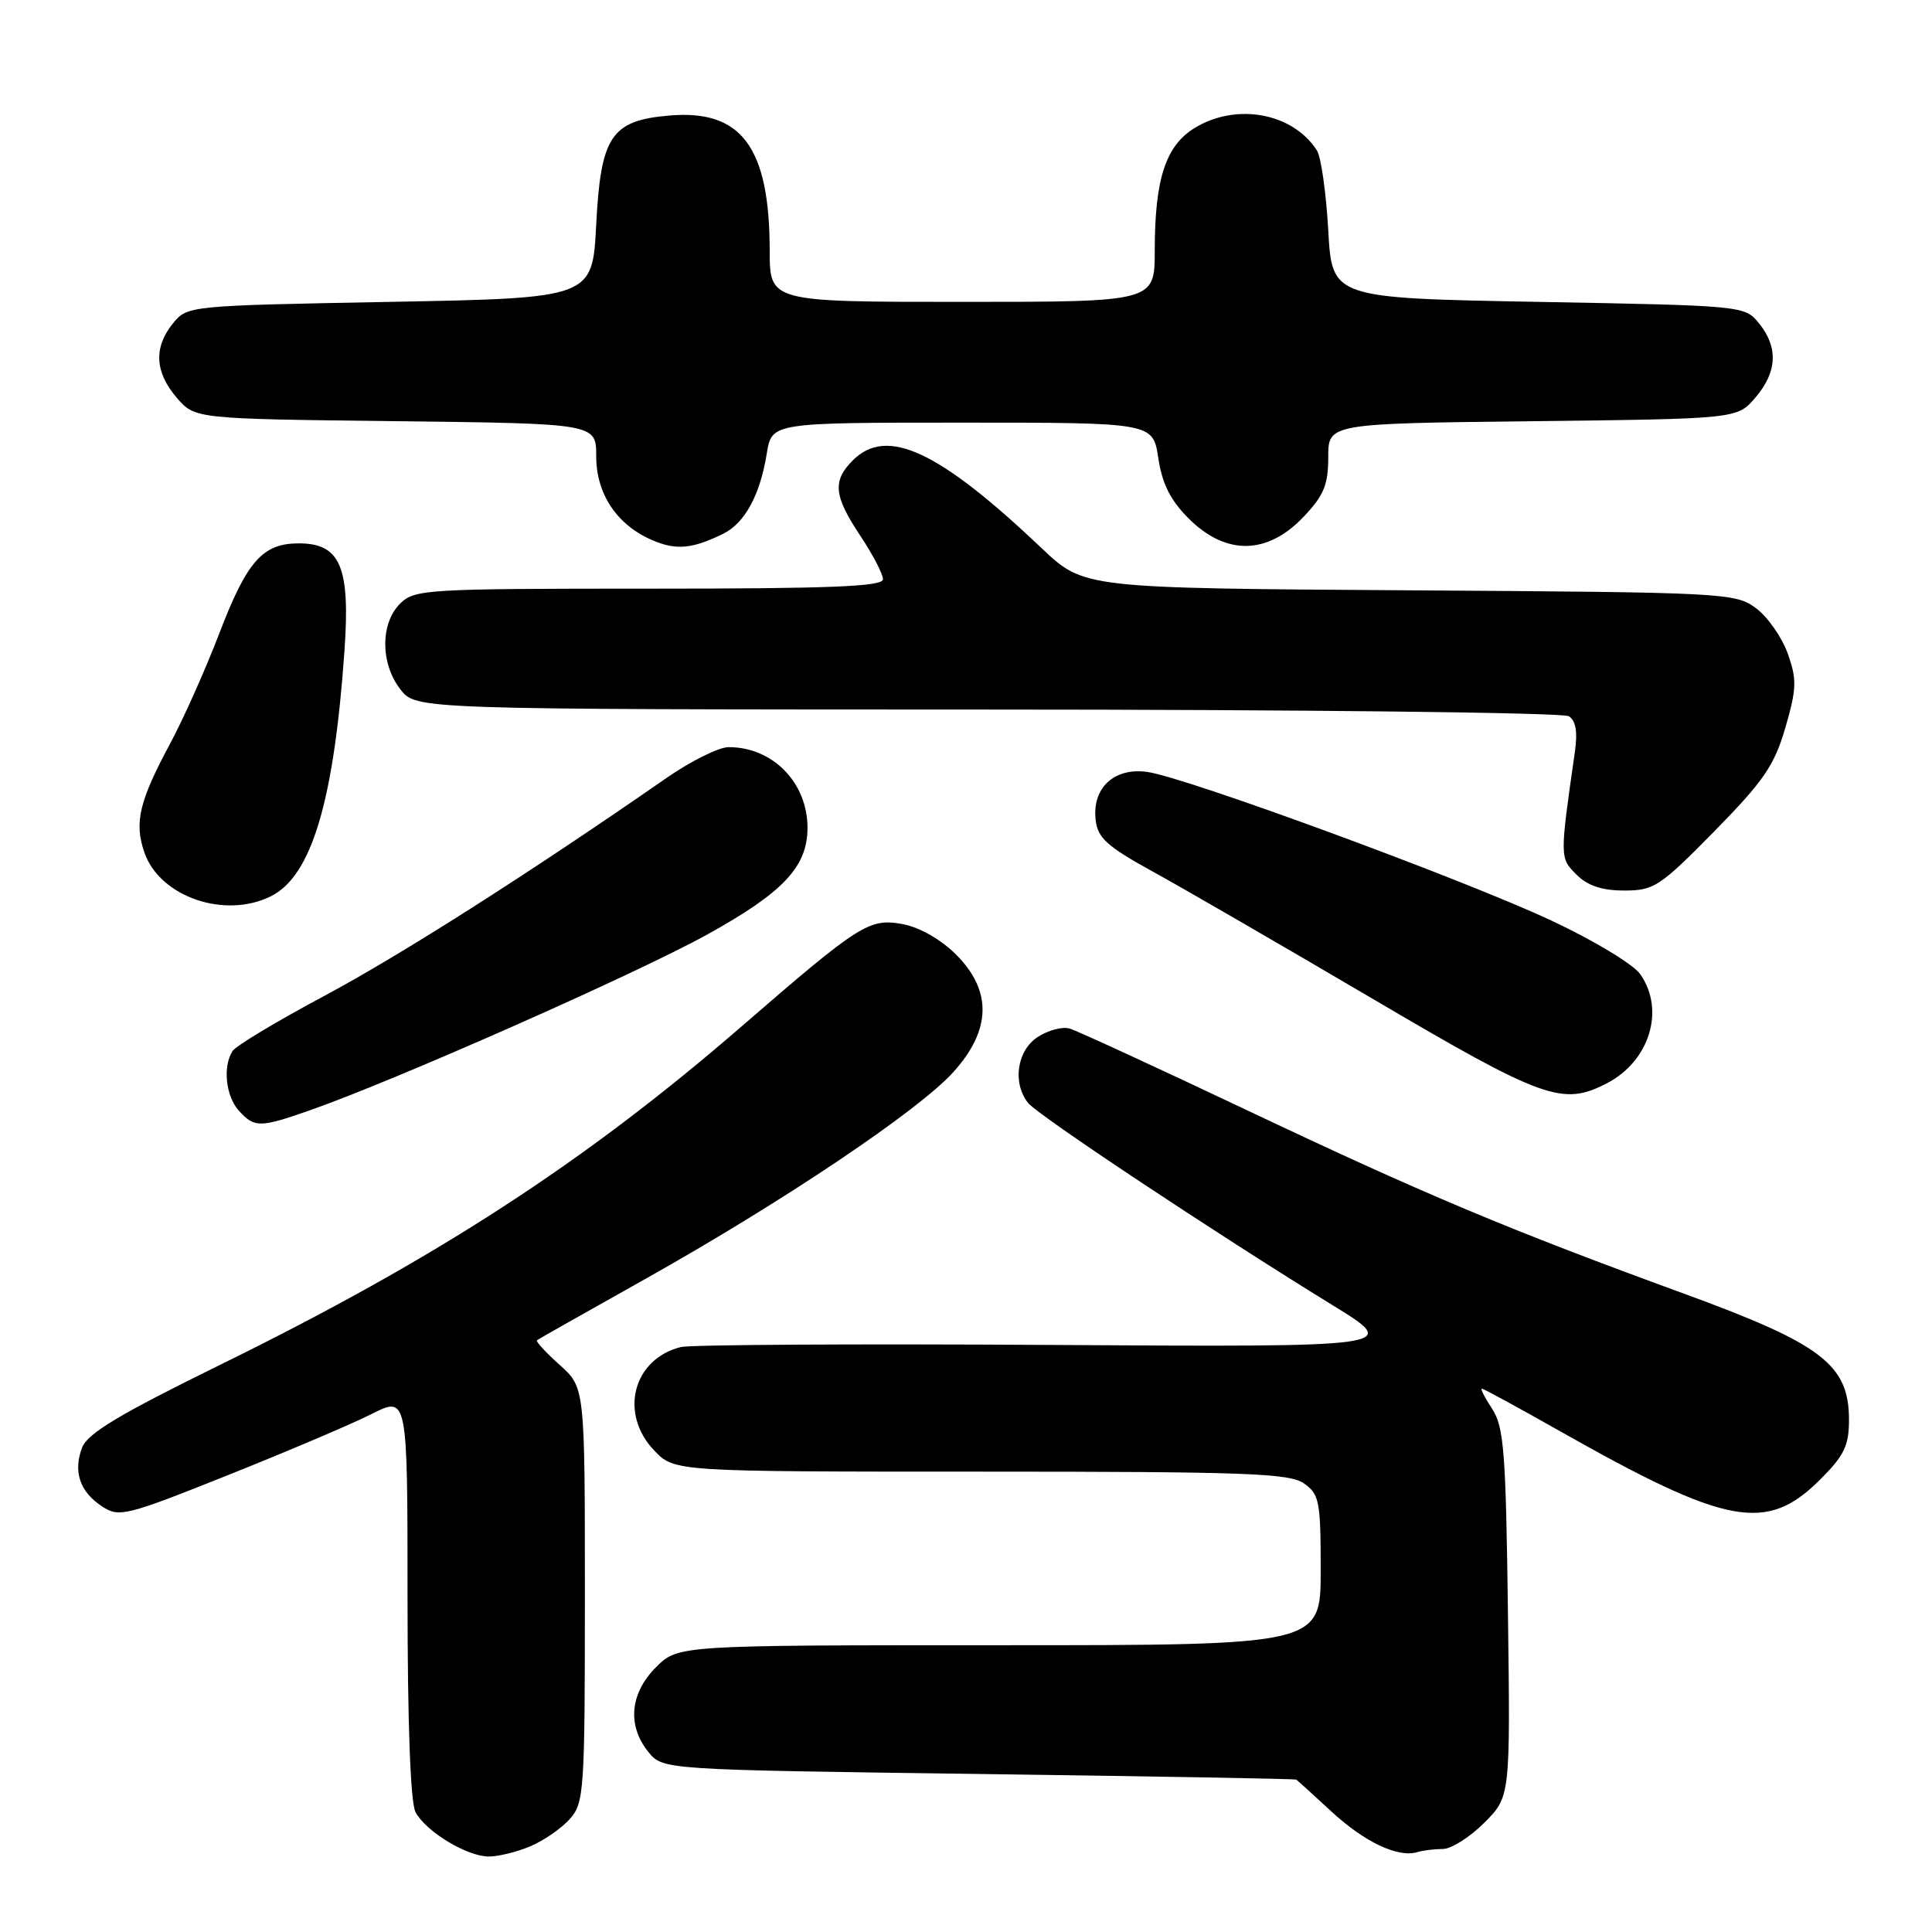 <?xml version="1.0" encoding="UTF-8" standalone="no"?>
<!DOCTYPE svg PUBLIC "-//W3C//DTD SVG 1.1//EN" "http://www.w3.org/Graphics/SVG/1.1/DTD/svg11.dtd" >
<svg xmlns="http://www.w3.org/2000/svg" xmlns:xlink="http://www.w3.org/1999/xlink" version="1.1" viewBox="0 0 256 256">
 <g >
 <path fill="currentColor"
d=" M 70.28 244.64 C 72.05 243.89 74.40 242.27 75.50 241.03 C 77.40 238.91 77.50 237.38 77.50 211.31 C 77.50 183.84 77.50 183.84 74.15 180.85 C 72.31 179.20 70.96 177.74 71.15 177.59 C 71.34 177.44 77.78 173.80 85.45 169.50 C 103.67 159.28 121.71 147.17 126.32 142.06 C 131.36 136.48 131.48 131.28 126.68 126.48 C 124.70 124.50 121.86 122.88 119.65 122.46 C 115.19 121.63 113.99 122.38 98.27 136.00 C 77.43 154.05 57.76 166.81 29.18 180.84 C 15.82 187.40 11.60 189.93 10.88 191.81 C 9.67 195.00 10.58 197.68 13.53 199.61 C 15.78 201.09 16.68 200.87 30.21 195.46 C 38.07 192.32 46.64 188.68 49.25 187.36 C 54.00 184.97 54.00 184.97 54.00 211.55 C 54.00 228.42 54.39 238.86 55.06 240.12 C 56.45 242.71 61.88 245.99 64.78 246.00 C 66.04 246.00 68.51 245.39 70.28 244.64 Z  M 191.18 245.00 C 192.29 245.00 194.76 243.44 196.66 241.54 C 200.13 238.07 200.13 238.07 199.81 213.74 C 199.54 192.47 199.28 189.07 197.73 186.70 C 196.75 185.22 196.13 184.00 196.35 184.00 C 196.57 184.00 201.12 186.48 206.46 189.50 C 228.85 202.18 234.07 203.16 241.20 196.03 C 244.36 192.88 245.00 191.55 245.00 188.15 C 245.00 180.83 241.45 178.11 223.23 171.45 C 199.84 162.91 188.76 158.26 165.00 147.00 C 153.18 141.40 142.71 136.58 141.75 136.29 C 140.79 136.00 138.88 136.51 137.50 137.41 C 134.73 139.22 134.12 143.52 136.25 146.17 C 137.56 147.80 161.05 163.40 176.55 172.93 C 185.61 178.50 185.61 178.50 139.05 178.21 C 113.45 178.05 91.48 178.18 90.22 178.49 C 83.87 180.06 82.00 187.30 86.69 192.20 C 89.37 195.00 89.37 195.00 129.96 195.00 C 165.08 195.00 170.85 195.21 172.78 196.56 C 174.82 197.99 175.00 198.92 175.00 208.06 C 175.00 218.00 175.00 218.00 132.42 218.00 C 89.85 218.00 89.85 218.00 86.92 220.92 C 83.47 224.38 83.08 228.64 85.91 232.14 C 87.82 234.50 87.82 234.50 129.66 235.06 C 152.67 235.37 171.62 235.70 171.77 235.81 C 171.92 235.91 174.03 237.83 176.46 240.07 C 180.85 244.12 185.29 246.20 187.83 245.41 C 188.56 245.19 190.07 245.00 191.18 245.00 Z  M 41.09 147.11 C 52.16 143.25 84.42 128.98 93.71 123.83 C 103.81 118.24 106.99 114.85 107.00 109.70 C 107.00 103.71 102.41 99.00 96.55 99.00 C 95.26 99.00 91.57 100.83 88.35 103.06 C 70.14 115.70 53.14 126.52 43.05 131.92 C 36.75 135.28 31.24 138.59 30.81 139.27 C 29.50 141.34 29.91 145.24 31.65 147.17 C 33.72 149.45 34.41 149.45 41.09 147.11 Z  M 212.90 143.55 C 218.59 140.61 220.67 133.83 217.34 129.08 C 216.43 127.78 211.15 124.59 205.59 121.99 C 193.82 116.48 157.10 102.98 151.99 102.28 C 147.61 101.68 144.69 104.42 145.18 108.66 C 145.45 111.03 146.69 112.16 152.77 115.50 C 156.77 117.70 169.80 125.24 181.72 132.25 C 204.55 145.69 207.03 146.58 212.90 143.55 Z  M 35.95 118.73 C 41.29 116.03 44.24 106.15 45.64 86.29 C 46.43 75.11 45.11 72.00 39.59 72.00 C 34.79 72.00 32.72 74.35 29.03 84.00 C 27.24 88.67 24.33 95.20 22.56 98.50 C 18.43 106.18 17.76 109.01 19.14 112.98 C 21.19 118.86 29.84 121.82 35.95 118.73 Z  M 227.15 110.16 C 233.70 103.49 235.11 101.43 236.57 96.42 C 238.07 91.24 238.11 90.06 236.89 86.61 C 236.12 84.45 234.23 81.74 232.68 80.59 C 229.93 78.56 228.69 78.49 186.74 78.22 C 143.62 77.94 143.62 77.94 138.06 72.67 C 124.38 59.69 117.51 56.49 113.00 61.00 C 110.28 63.72 110.48 65.71 114.00 71.00 C 115.65 73.47 116.99 76.06 117.00 76.75 C 117.00 77.72 110.14 78.00 86.00 78.00 C 56.33 78.00 54.91 78.09 53.00 80.00 C 50.37 82.63 50.41 87.97 53.07 91.37 C 55.15 94.00 55.15 94.00 130.82 94.02 C 172.45 94.02 207.11 94.42 207.87 94.90 C 208.81 95.50 209.06 96.95 208.68 99.63 C 206.67 113.66 206.67 113.67 208.88 115.88 C 210.37 117.37 212.26 118.00 215.22 118.00 C 219.16 118.00 219.94 117.49 227.15 110.16 Z  M 95.84 70.72 C 98.69 69.32 100.73 65.56 101.60 60.10 C 102.26 56.00 102.26 56.00 127.51 56.00 C 152.77 56.00 152.77 56.00 153.48 60.69 C 153.99 64.10 155.09 66.29 157.49 68.69 C 162.43 73.63 167.94 73.55 172.75 68.46 C 175.42 65.65 176.00 64.23 176.00 60.57 C 176.00 56.12 176.00 56.12 203.09 55.81 C 230.18 55.50 230.18 55.50 232.59 52.69 C 235.49 49.31 235.66 46.04 233.09 42.86 C 231.19 40.51 231.09 40.50 203.84 40.00 C 176.50 39.50 176.50 39.50 176.00 30.50 C 175.72 25.55 175.05 20.80 174.50 19.94 C 171.31 14.96 163.84 13.58 158.31 16.95 C 154.45 19.31 153.01 23.72 153.01 33.25 C 153.00 40.00 153.00 40.00 127.50 40.00 C 102.00 40.00 102.00 40.00 101.99 33.25 C 101.98 19.49 98.26 14.48 88.67 15.31 C 80.99 15.97 79.60 18.04 79.00 29.77 C 78.50 39.50 78.50 39.50 51.66 40.00 C 24.94 40.50 24.81 40.51 22.91 42.86 C 20.34 46.04 20.51 49.31 23.41 52.69 C 25.82 55.50 25.82 55.50 52.41 55.81 C 79.00 56.12 79.00 56.12 79.00 60.43 C 79.00 65.45 81.72 69.54 86.42 71.57 C 89.58 72.94 91.74 72.74 95.84 70.72 Z "/>
</g>
</svg>